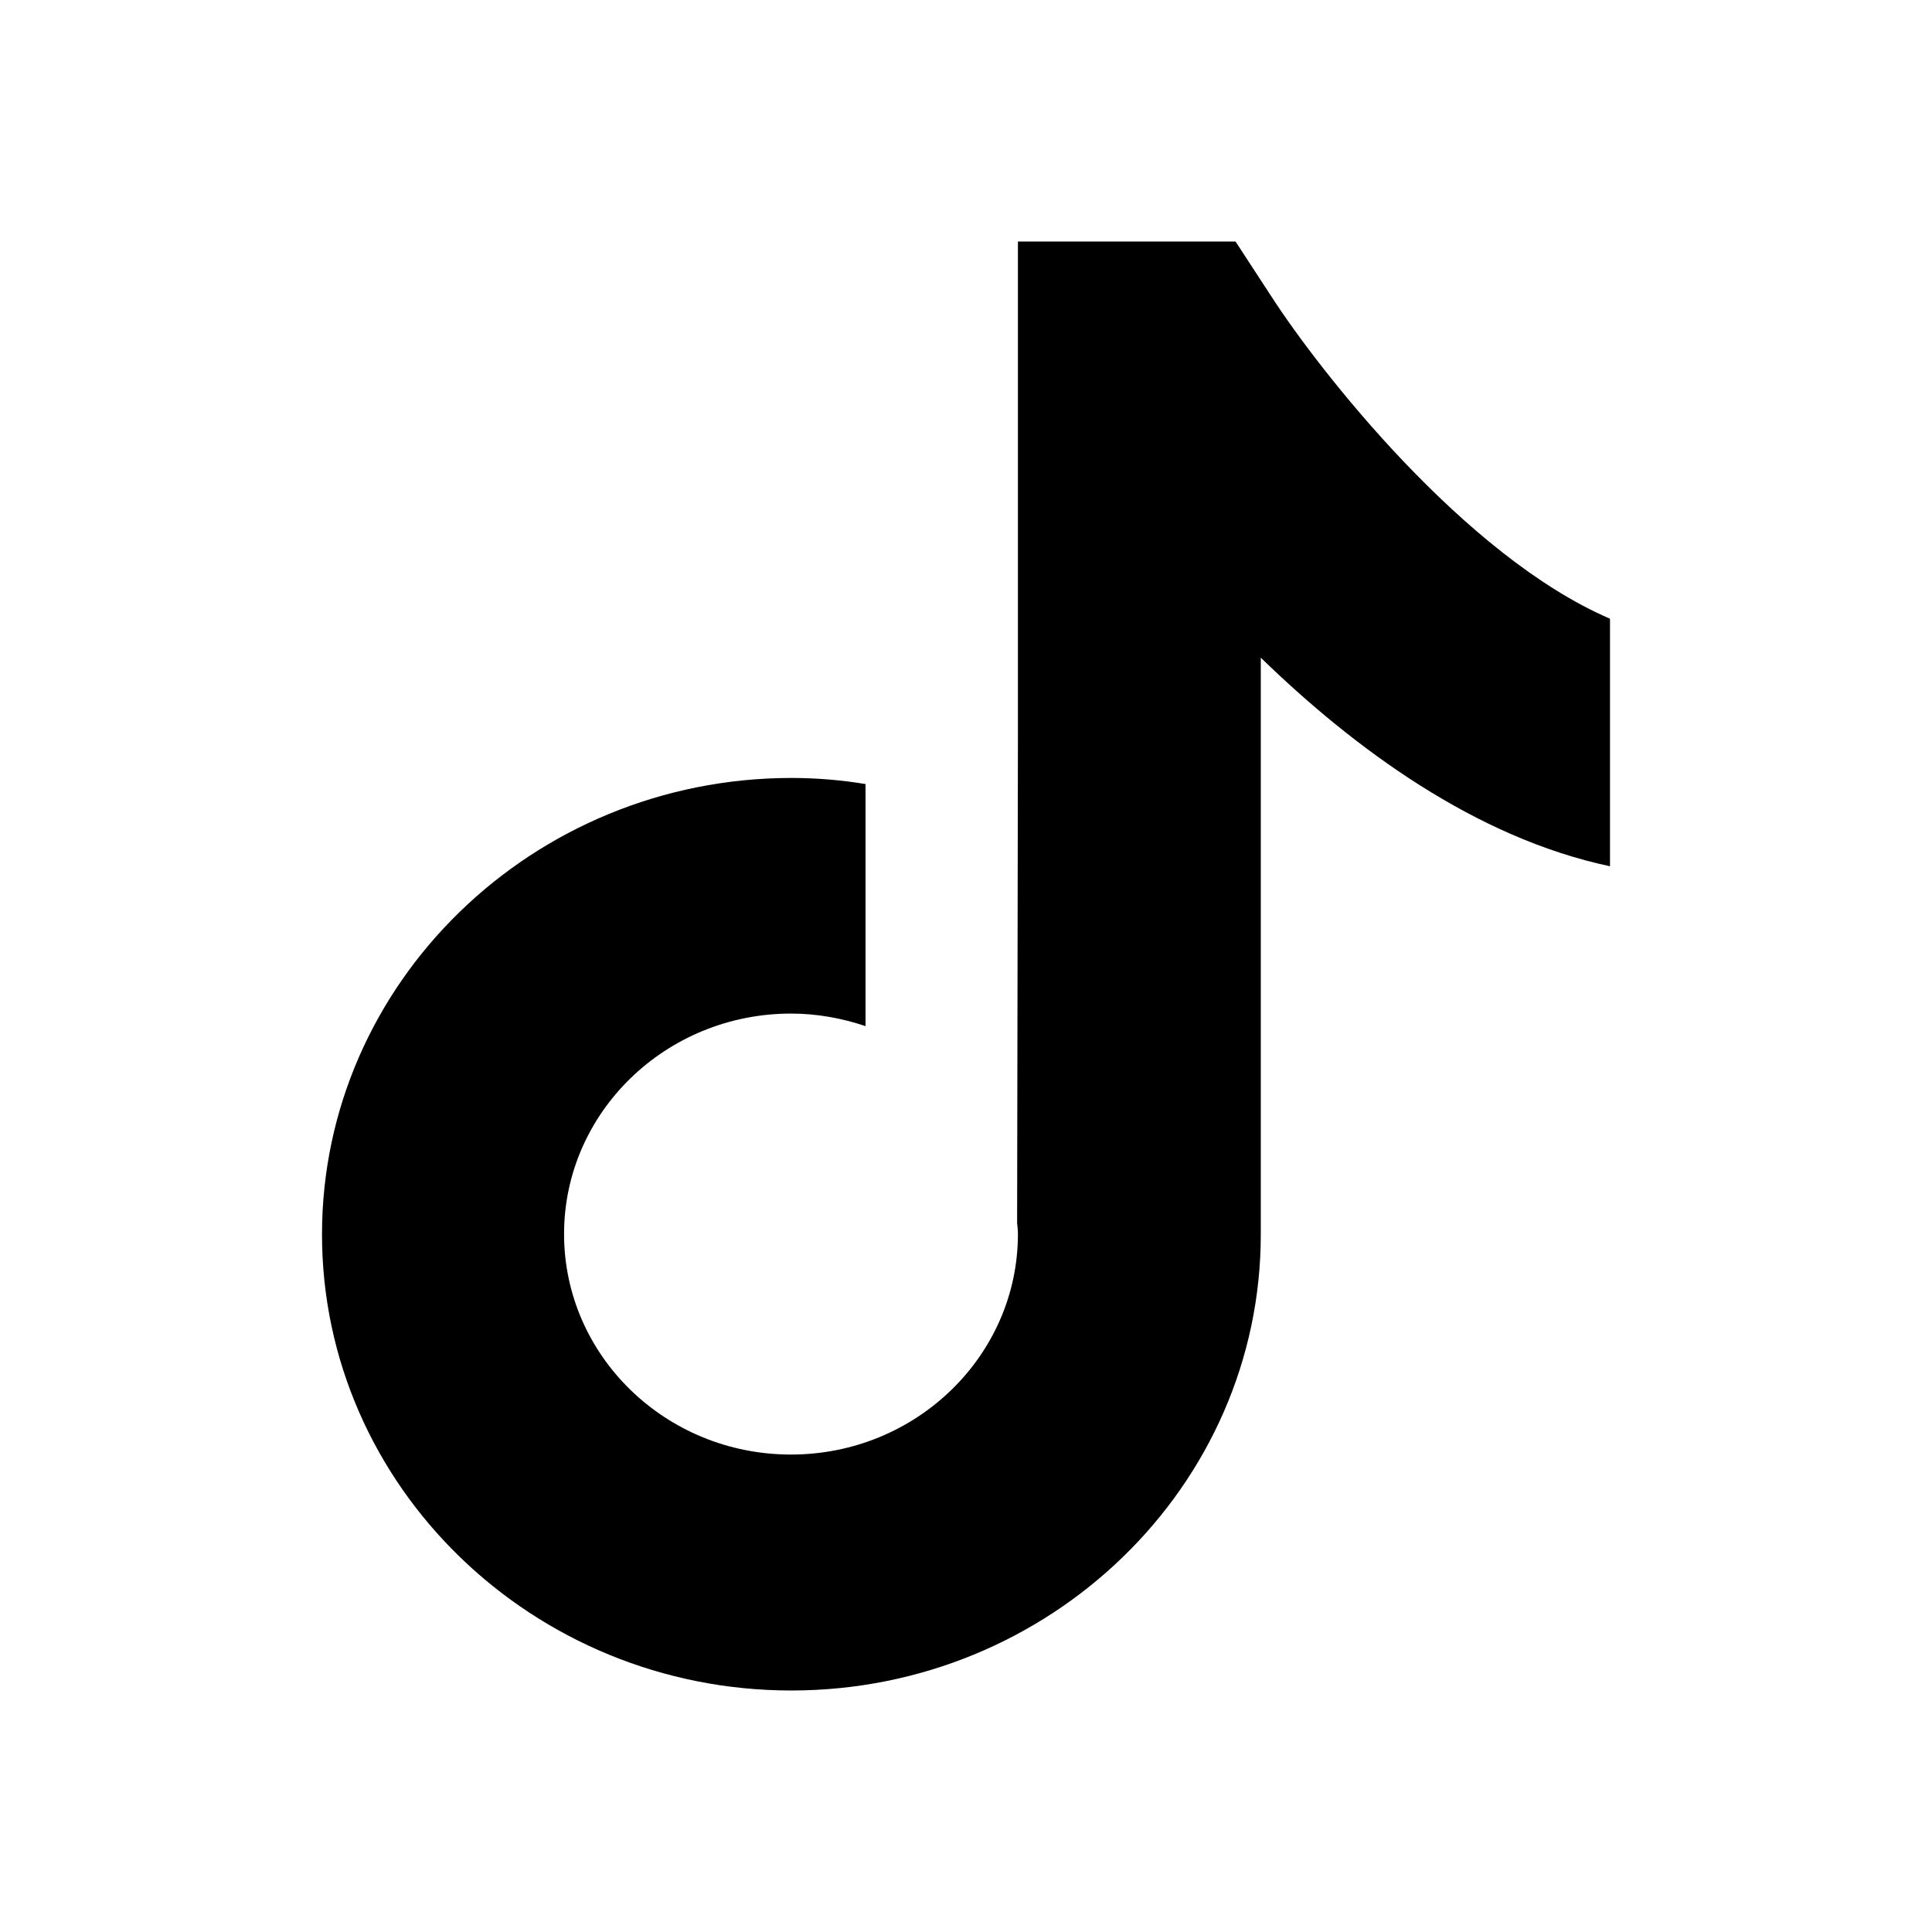 <svg width="24" height="24" fill="none" xmlns="http://www.w3.org/2000/svg"><path d="M15.795 3.685L15.348 3h-2.703v6.167l-.01 6.024c.005.045.01.094.01.139 0 1.508-1.262 2.739-2.819 2.739s-2.819-1.227-2.819-2.74c0-1.508 1.262-2.738 2.82-2.738.322 0 .635.058.925.156V9.74c-.3-.05-.608-.076-.926-.076C6.616 9.668 4 12.21 4 15.334S6.616 21 9.83 21c3.216 0 5.832-2.542 5.832-5.666V8.17c1.165 1.132 2.67 2.238 4.338 2.591V7.686c-1.81-.779-3.61-3.08-4.205-4.001z" fill="#000"/></svg>